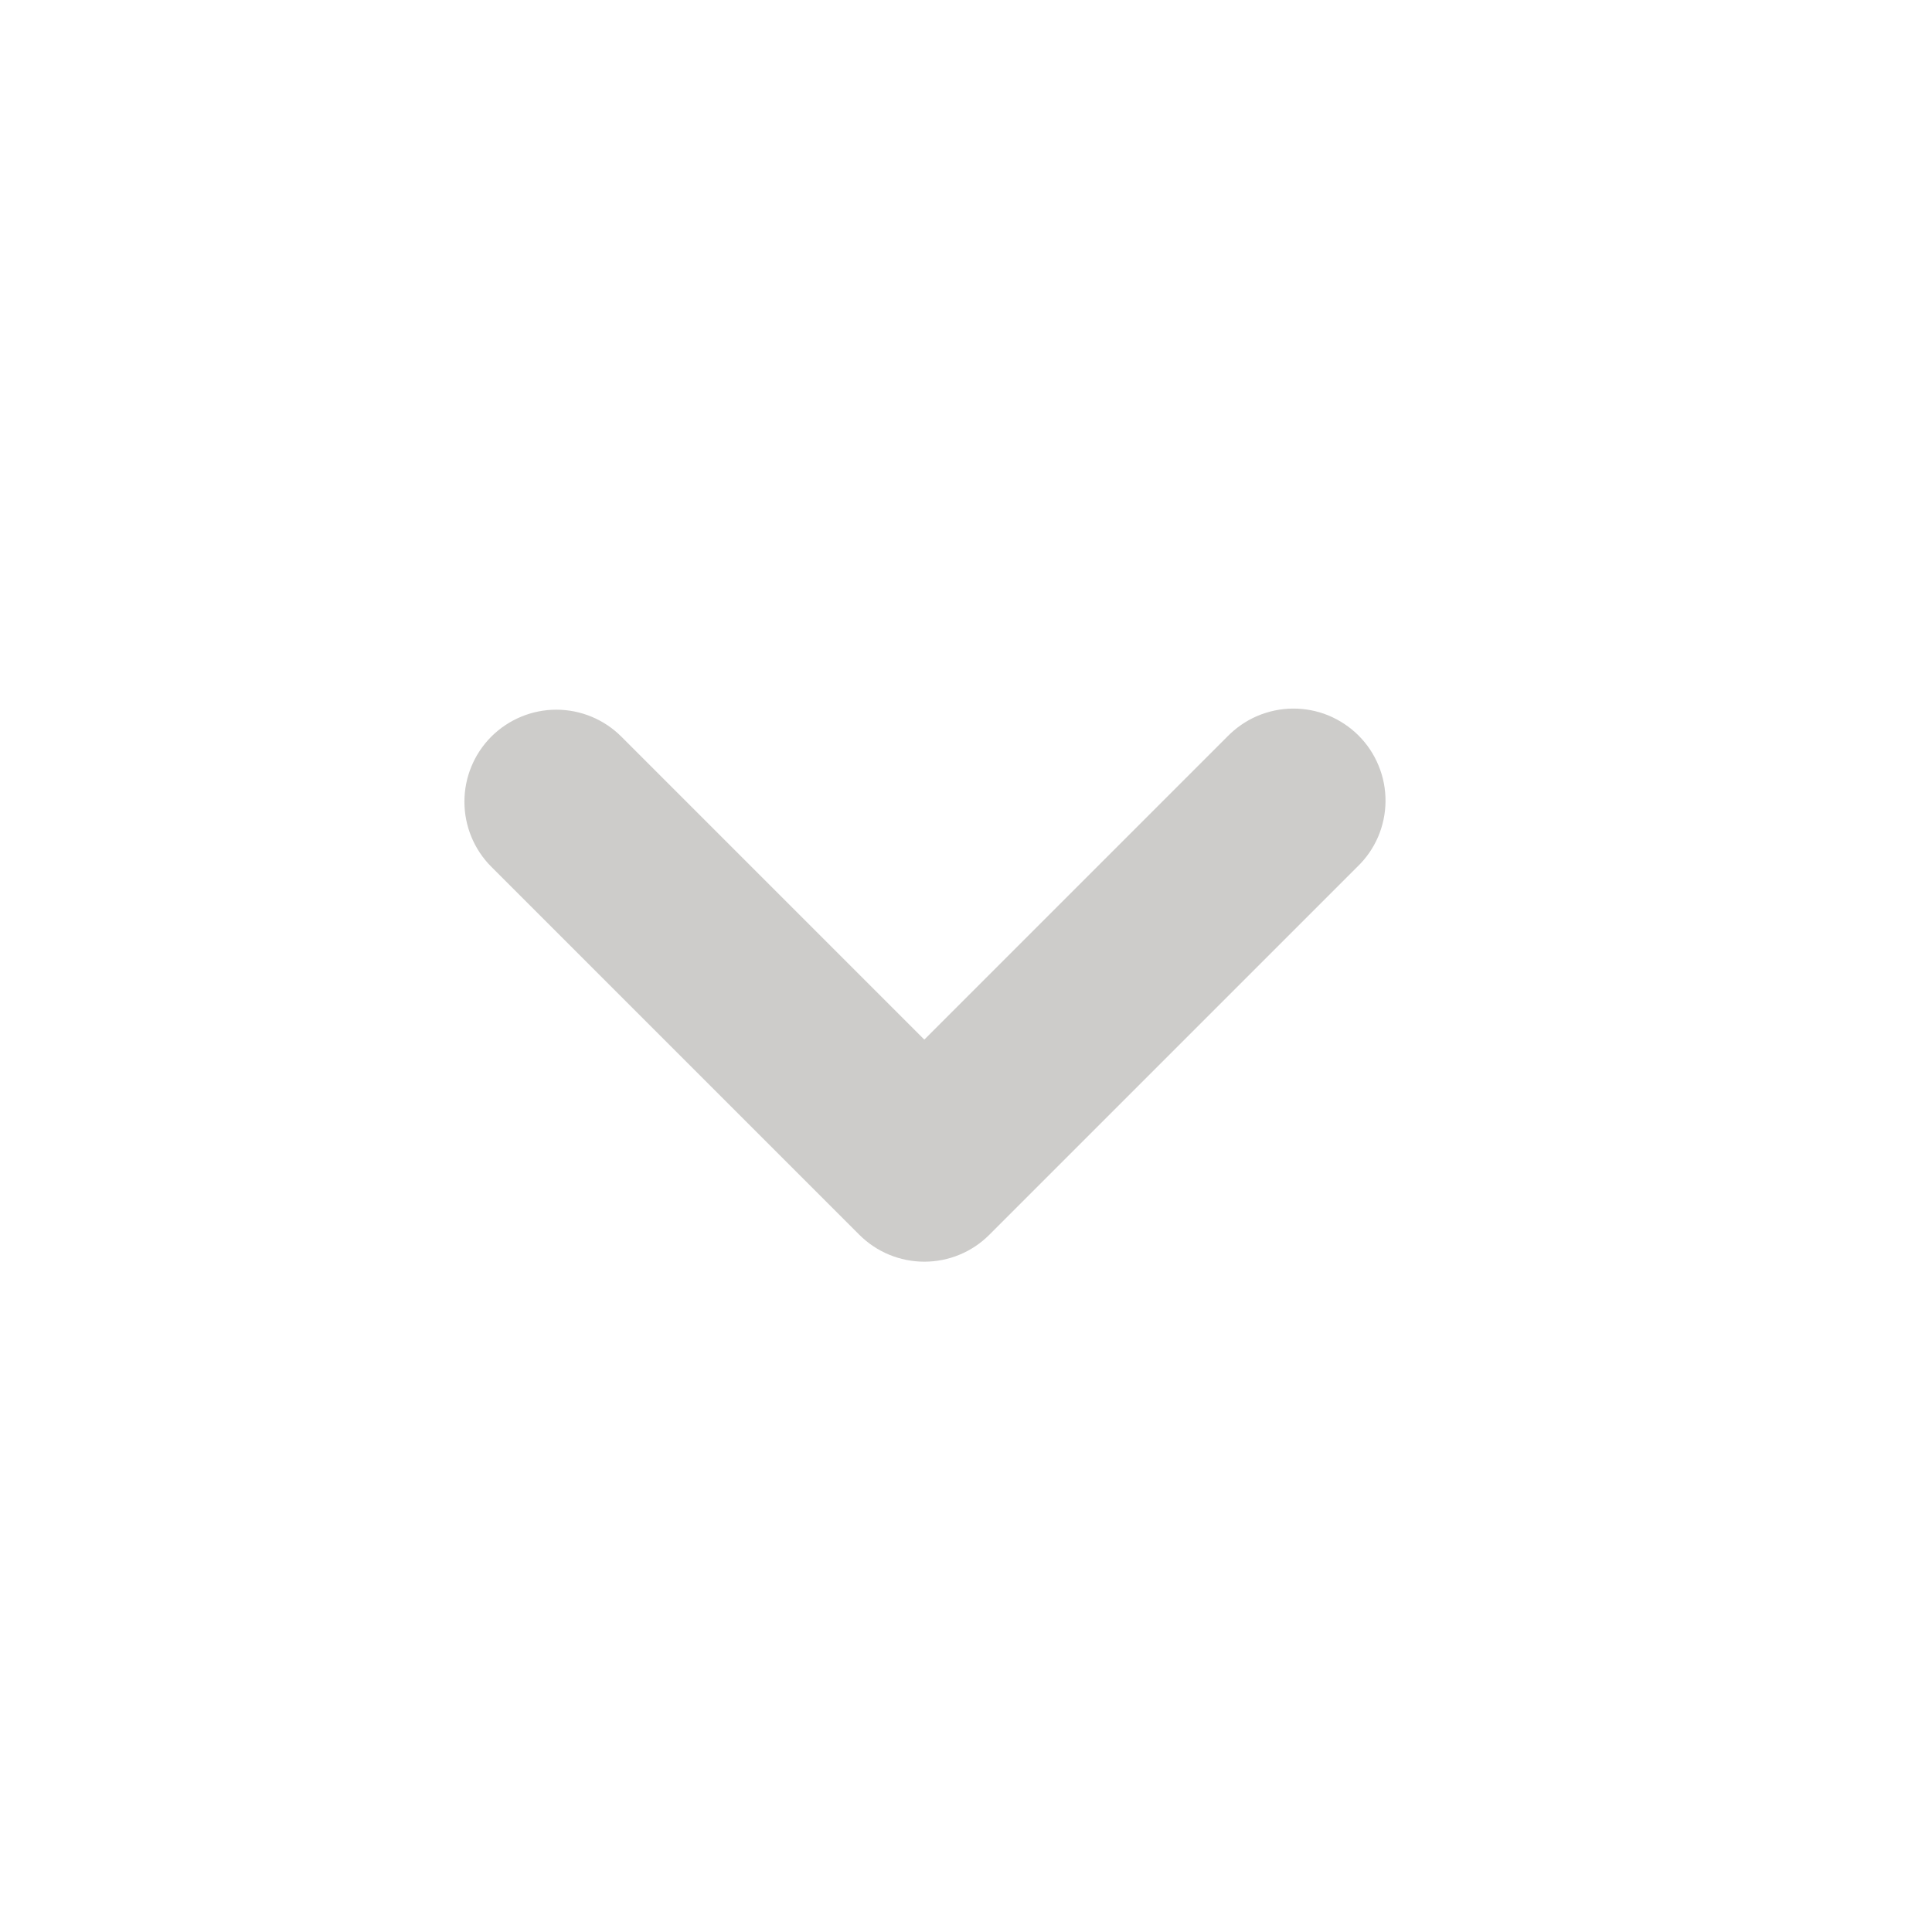 <svg width="21" height="21" viewBox="0 0 21 21" fill="none" xmlns="http://www.w3.org/2000/svg">
<path fill-rule="evenodd" clip-rule="evenodd" d="M5.34 8.007C5.528 7.82 5.782 7.714 6.047 7.714C6.313 7.714 6.567 7.82 6.754 8.007L10.047 11.3L13.34 8.007C13.433 7.912 13.543 7.835 13.665 7.783C13.787 7.731 13.918 7.703 14.051 7.702C14.184 7.701 14.316 7.726 14.438 7.776C14.561 7.827 14.673 7.901 14.767 7.995C14.861 8.089 14.935 8.2 14.985 8.323C15.036 8.446 15.061 8.578 15.06 8.711C15.059 8.843 15.031 8.975 14.979 9.097C14.926 9.219 14.85 9.329 14.754 9.421L10.754 13.421C10.567 13.609 10.313 13.714 10.047 13.714C9.782 13.714 9.528 13.609 9.34 13.421L5.34 9.421C5.153 9.234 5.048 8.979 5.048 8.714C5.048 8.449 5.153 8.195 5.34 8.007Z" fill="#CDCCCA"/>
</svg>
